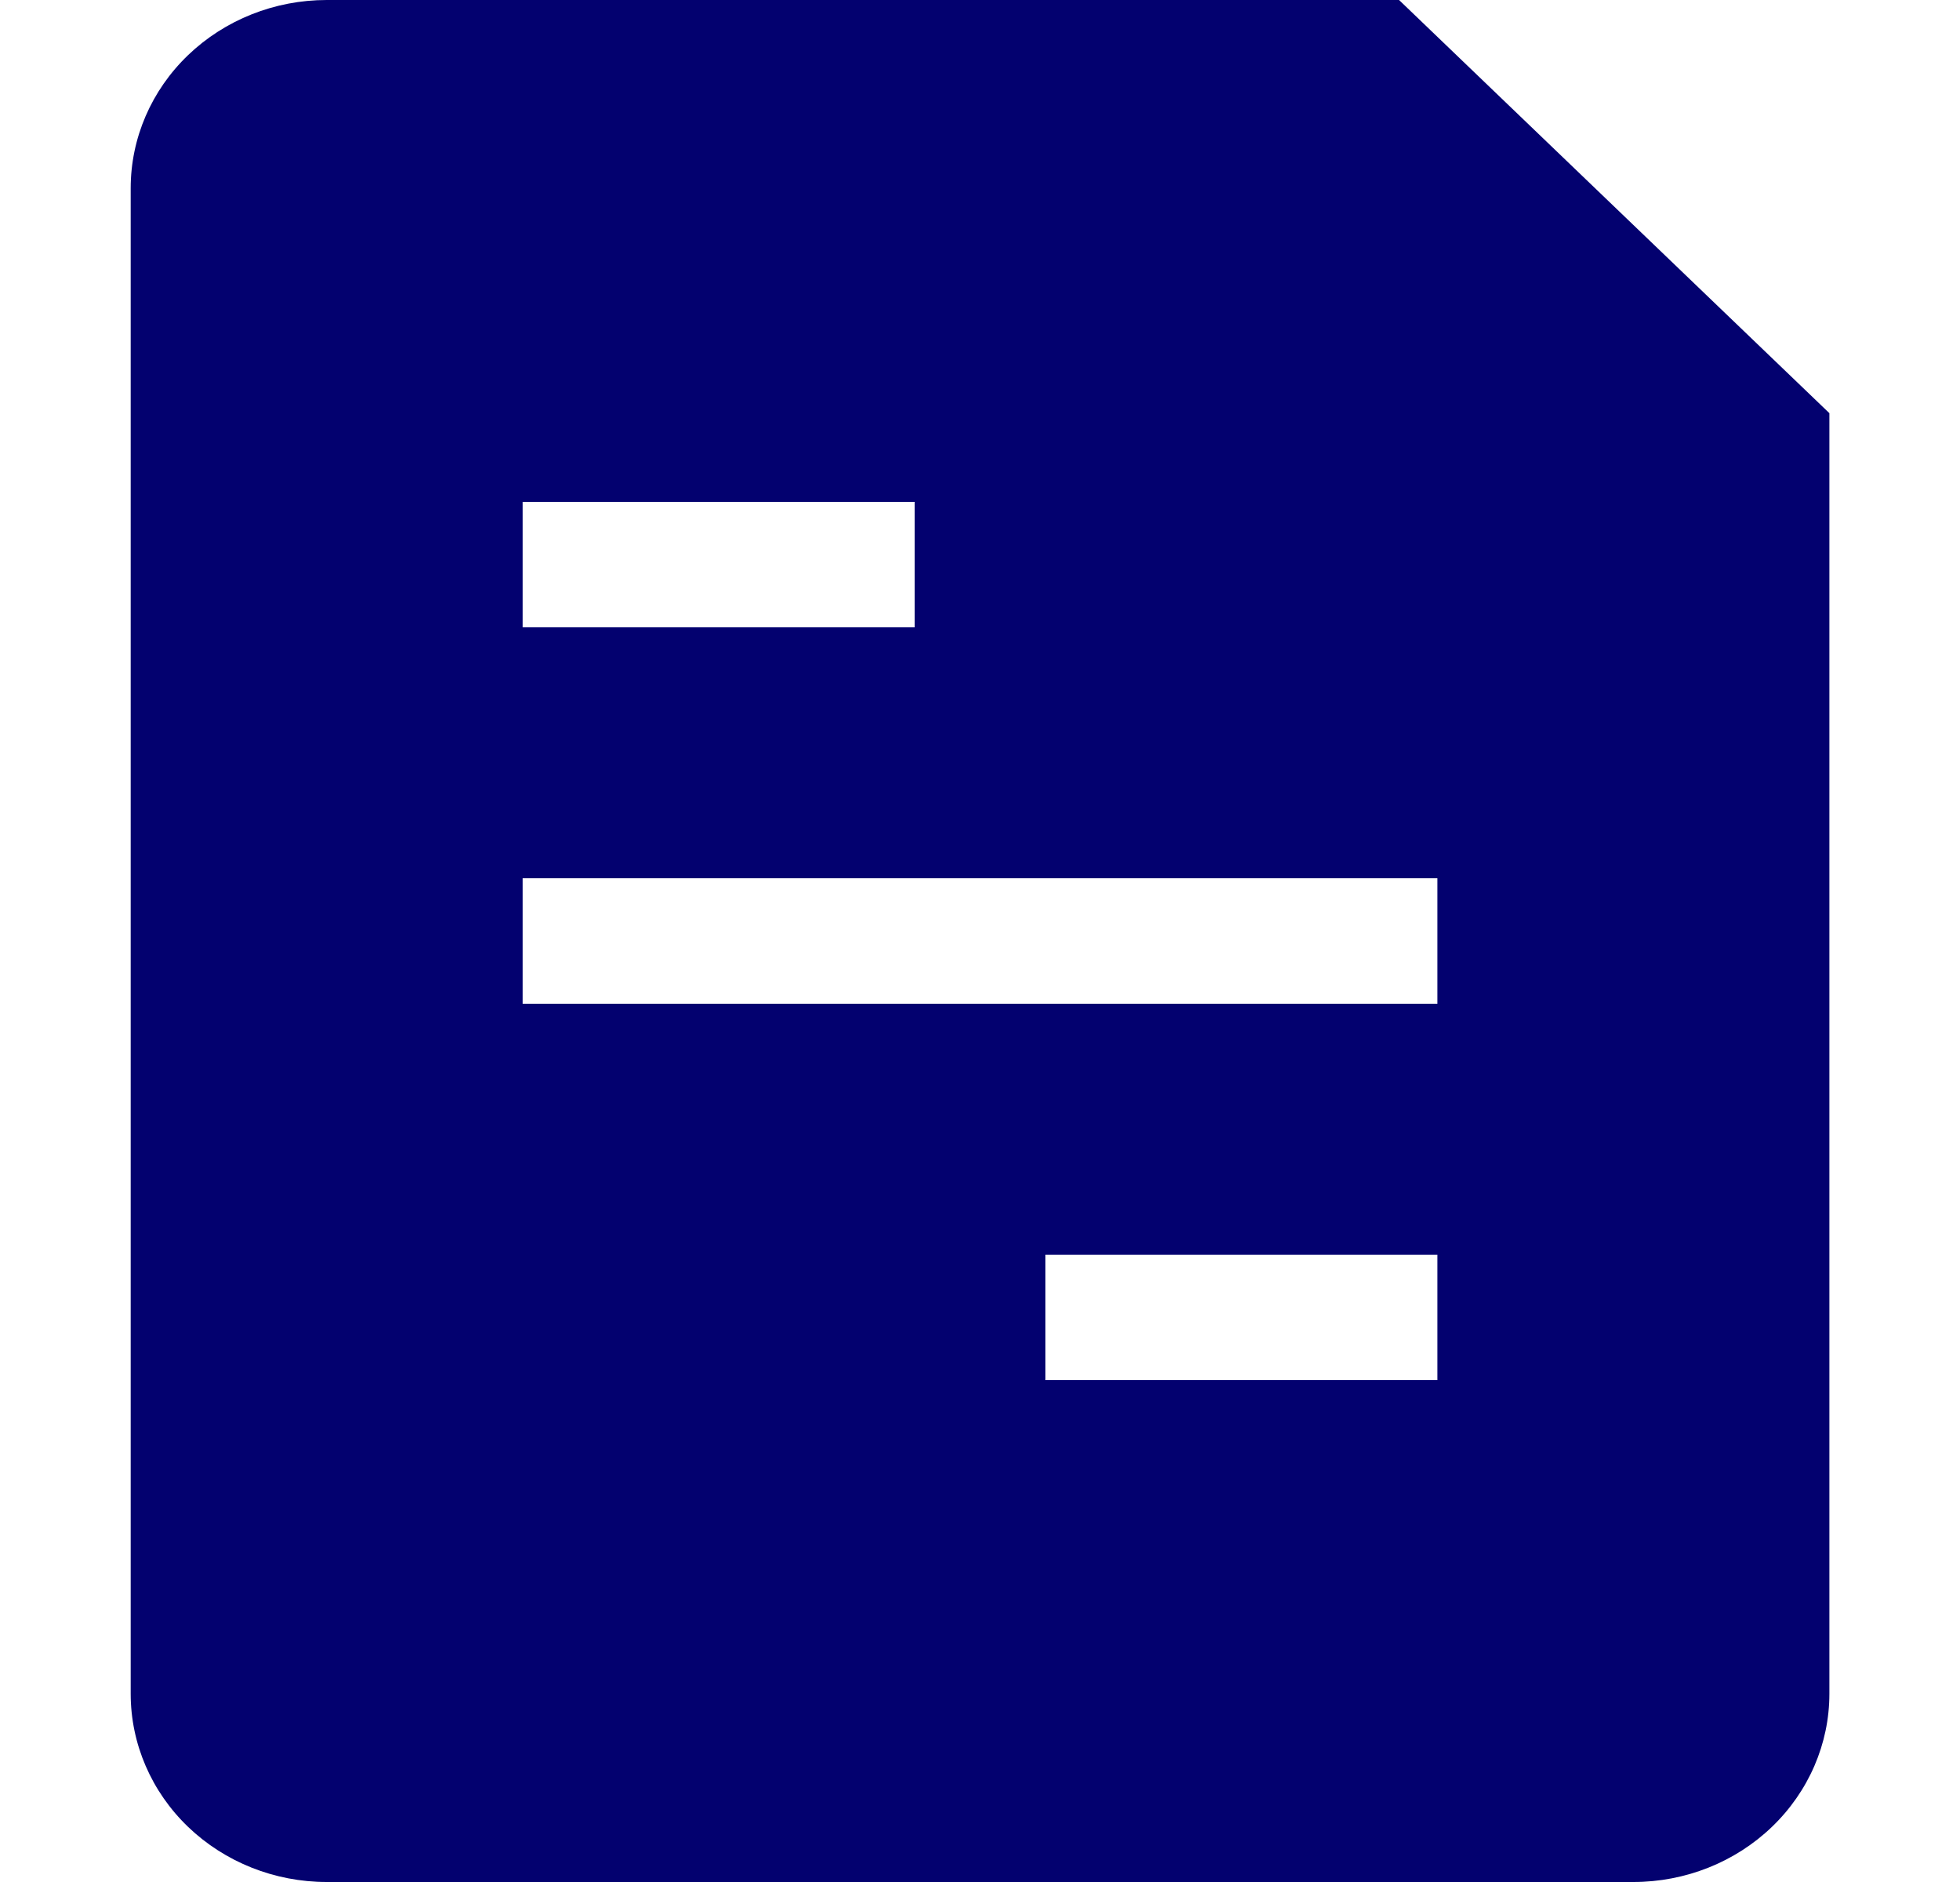 <svg width="25" height="24" viewBox="0 0 25 24" fill="none" xmlns="http://www.w3.org/2000/svg">
<path fill-rule="evenodd" clip-rule="evenodd" d="M1.667 2.4C1.667 1.763 1.93 1.153 2.399 0.703C2.868 0.253 3.504 0 4.167 0L17.845 0L23.334 5.269V21.6C23.334 22.236 23.07 22.847 22.601 23.297C22.133 23.747 21.497 24 20.834 24H4.167C3.504 24 2.868 23.747 2.399 23.297C1.93 22.847 1.667 22.236 1.667 21.6V2.4ZM6.667 6.4H11.667V8H6.667V6.4ZM18.334 11.2H6.667V12.8H18.334V11.2ZM18.334 16H13.334V17.6H18.334V16Z" fill="#03016F"/>
</svg>
